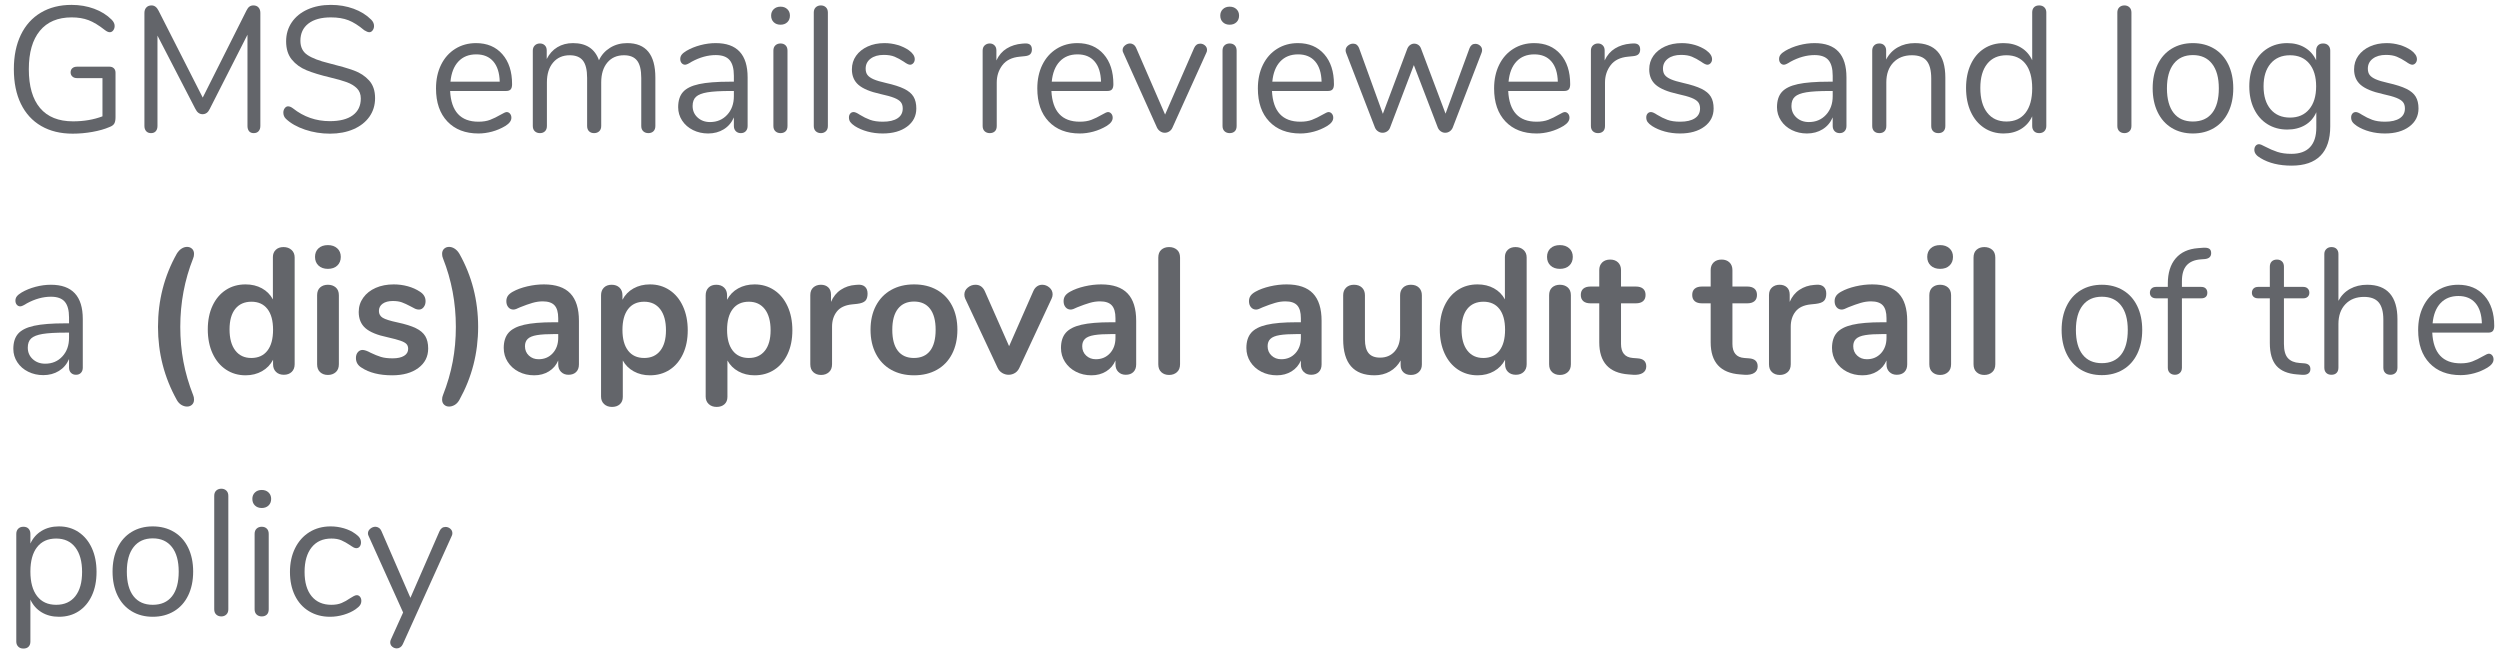 <?xml version="1.0" encoding="UTF-8" standalone="no"?>
<!DOCTYPE svg PUBLIC "-//W3C//DTD SVG 1.1//EN" "http://www.w3.org/Graphics/SVG/1.1/DTD/svg11.dtd">
<svg width="100%" height="100%" viewBox="0 0 211 55" version="1.1" xmlns="http://www.w3.org/2000/svg" xmlns:xlink="http://www.w3.org/1999/xlink" xml:space="preserve" xmlns:serif="http://www.serif.com/" style="fill-rule:evenodd;clip-rule:evenodd;stroke-linejoin:round;stroke-miterlimit:1.414;">
    <g transform="matrix(1,0,0,1,-597,-404)">
        <g transform="matrix(0.616,0,0,0.632,29.299,330.165)">
            <g transform="matrix(1.109,0,0,1.109,862.036,24.799)">
                <path d="M67.244,91.014C67.459,91.014 67.634,91.078 67.77,91.207C67.907,91.336 67.975,91.515 67.975,91.745L67.975,97.1C67.975,97.444 67.921,97.702 67.814,97.875C67.706,98.047 67.509,98.183 67.222,98.283C66.649,98.527 65.953,98.72 65.136,98.864C64.319,99.007 63.501,99.079 62.684,99.079C61.178,99.079 59.881,98.771 58.791,98.154C57.701,97.538 56.866,96.649 56.285,95.487C55.705,94.326 55.414,92.935 55.414,91.315C55.414,89.723 55.701,88.347 56.275,87.185C56.848,86.024 57.673,85.131 58.748,84.507C59.823,83.884 61.085,83.572 62.533,83.572C63.537,83.572 64.469,83.726 65.329,84.034C66.19,84.343 66.914,84.783 67.502,85.357C67.745,85.601 67.867,85.852 67.867,86.11C67.867,86.311 67.81,86.486 67.695,86.637C67.581,86.787 67.437,86.863 67.265,86.863C67.093,86.863 66.892,86.777 66.663,86.604C65.917,86.031 65.243,85.633 64.641,85.411C64.039,85.189 63.343,85.077 62.555,85.077C60.849,85.077 59.54,85.615 58.63,86.691C57.719,87.766 57.264,89.307 57.264,91.315C57.264,93.365 57.726,94.924 58.651,95.993C59.576,97.061 60.935,97.595 62.727,97.595C64.06,97.595 65.272,97.394 66.362,96.993L66.362,92.39L63.222,92.39C62.978,92.39 62.784,92.326 62.641,92.196C62.498,92.067 62.426,91.903 62.426,91.702C62.426,91.487 62.498,91.318 62.641,91.196C62.784,91.074 62.978,91.014 63.222,91.014L67.244,91.014Z" style="fill:rgb(99,101,106);fill-rule:nonzero;"/>
                <path d="M85.009,83.636C85.281,83.636 85.493,83.719 85.643,83.884C85.794,84.049 85.869,84.267 85.869,84.54L85.869,98.154C85.869,98.412 85.798,98.62 85.654,98.778C85.511,98.936 85.31,99.014 85.052,99.014C84.794,99.014 84.6,98.936 84.471,98.778C84.342,98.62 84.278,98.412 84.278,98.154L84.278,87.164L79.61,96.111C79.41,96.527 79.116,96.735 78.729,96.735C78.356,96.735 78.062,96.527 77.847,96.111L73.158,87.271L73.158,98.154C73.158,98.412 73.09,98.62 72.954,98.778C72.818,98.936 72.62,99.014 72.362,99.014C72.104,99.014 71.904,98.936 71.76,98.778C71.617,98.62 71.545,98.412 71.545,98.154L71.545,84.54C71.545,84.267 71.624,84.049 71.782,83.884C71.939,83.719 72.154,83.636 72.427,83.636C72.785,83.636 73.072,83.844 73.287,84.26L78.75,94.734L84.149,84.26C84.263,84.031 84.389,83.869 84.525,83.776C84.661,83.683 84.823,83.636 85.009,83.636Z" style="fill:rgb(99,101,106);fill-rule:nonzero;"/>
                <path d="M94.472,99.079C93.397,99.079 92.368,98.918 91.386,98.595C90.404,98.272 89.619,97.839 89.031,97.294C88.816,97.093 88.708,96.842 88.708,96.541C88.708,96.34 88.766,96.165 88.88,96.014C88.995,95.864 89.131,95.788 89.289,95.788C89.475,95.788 89.676,95.867 89.891,96.025C91.225,97.057 92.745,97.573 94.451,97.573C95.684,97.573 96.63,97.337 97.29,96.864C97.949,96.39 98.279,95.717 98.279,94.842C98.279,94.34 98.121,93.935 97.806,93.627C97.491,93.318 97.075,93.071 96.559,92.885C96.042,92.698 95.347,92.505 94.472,92.304C93.297,92.032 92.332,91.745 91.58,91.444C90.827,91.143 90.217,90.712 89.751,90.153C89.285,89.594 89.052,88.863 89.052,87.959C89.052,87.099 89.285,86.336 89.751,85.669C90.217,85.002 90.87,84.486 91.709,84.12C92.547,83.755 93.504,83.572 94.58,83.572C95.584,83.572 96.519,83.726 97.387,84.034C98.254,84.343 98.982,84.783 99.57,85.357C99.799,85.586 99.914,85.837 99.914,86.11C99.914,86.311 99.856,86.486 99.742,86.637C99.627,86.787 99.491,86.863 99.333,86.863C99.175,86.863 98.967,86.784 98.709,86.626C98.007,86.052 97.354,85.651 96.752,85.422C96.15,85.192 95.426,85.077 94.58,85.077C93.39,85.077 92.465,85.325 91.805,85.819C91.146,86.314 90.816,87.006 90.816,87.895C90.816,88.655 91.106,89.225 91.687,89.605C92.268,89.985 93.16,90.318 94.365,90.605C95.67,90.92 96.695,91.211 97.44,91.476C98.186,91.741 98.806,92.139 99.301,92.67C99.795,93.2 100.043,93.91 100.043,94.799C100.043,95.645 99.81,96.39 99.344,97.036C98.878,97.681 98.222,98.183 97.376,98.541C96.53,98.9 95.562,99.079 94.472,99.079Z" style="fill:rgb(99,101,106);fill-rule:nonzero;"/>
                <path d="M116.303,96.477C116.46,96.477 116.597,96.541 116.711,96.67C116.826,96.799 116.883,96.964 116.883,97.165C116.883,97.523 116.632,97.853 116.131,98.154C115.614,98.455 115.069,98.681 114.496,98.832C113.922,98.982 113.363,99.057 112.818,99.057C111.198,99.057 109.918,98.577 108.979,97.616C108.04,96.656 107.57,95.329 107.57,93.637C107.57,92.562 107.778,91.612 108.194,90.788C108.61,89.963 109.194,89.322 109.947,88.863C110.7,88.404 111.557,88.175 112.517,88.175C113.879,88.175 114.962,88.619 115.765,89.508C116.568,90.397 116.969,91.601 116.969,93.121C116.969,93.408 116.912,93.616 116.797,93.745C116.683,93.874 116.496,93.939 116.238,93.939L109.313,93.939C109.442,96.405 110.61,97.638 112.818,97.638C113.378,97.638 113.858,97.563 114.259,97.412C114.661,97.262 115.091,97.057 115.55,96.799C115.923,96.584 116.174,96.477 116.303,96.477ZM112.539,89.53C111.621,89.53 110.886,89.816 110.334,90.39C109.782,90.963 109.456,91.773 109.356,92.82L115.442,92.82C115.414,91.759 115.148,90.945 114.647,90.379C114.145,89.813 113.442,89.53 112.539,89.53Z" style="fill:rgb(99,101,106);fill-rule:nonzero;"/>
                <path d="M131.186,88.175C133.509,88.175 134.67,89.558 134.67,92.326L134.67,98.154C134.67,98.427 134.591,98.638 134.434,98.789C134.276,98.939 134.068,99.014 133.81,99.014C133.552,99.014 133.34,98.939 133.175,98.789C133.01,98.638 132.928,98.427 132.928,98.154L132.928,92.369C132.928,91.408 132.756,90.712 132.412,90.282C132.068,89.852 131.53,89.637 130.799,89.637C129.924,89.637 129.236,89.931 128.734,90.519C128.232,91.107 127.981,91.903 127.981,92.906L127.981,98.154C127.981,98.427 127.899,98.638 127.734,98.789C127.569,98.939 127.358,99.014 127.099,99.014C126.841,99.014 126.633,98.939 126.476,98.789C126.318,98.638 126.239,98.427 126.239,98.154L126.239,92.369C126.239,91.408 126.067,90.712 125.723,90.282C125.379,89.852 124.834,89.637 124.088,89.637C123.228,89.637 122.543,89.931 122.034,90.519C121.525,91.107 121.271,91.903 121.271,92.906L121.271,98.154C121.271,98.427 121.192,98.638 121.034,98.789C120.877,98.939 120.669,99.014 120.411,99.014C120.152,99.014 119.941,98.939 119.776,98.789C119.611,98.638 119.529,98.427 119.529,98.154L119.529,89.078C119.529,88.82 119.611,88.612 119.776,88.454C119.941,88.296 120.152,88.218 120.411,88.218C120.654,88.218 120.855,88.293 121.013,88.443C121.171,88.594 121.249,88.798 121.249,89.056L121.249,90.089C121.565,89.472 122.002,88.999 122.561,88.669C123.121,88.339 123.766,88.175 124.497,88.175C126.132,88.175 127.2,88.863 127.702,90.239C128.003,89.608 128.462,89.107 129.078,88.734C129.695,88.361 130.397,88.175 131.186,88.175Z" style="fill:rgb(99,101,106);fill-rule:nonzero;"/>
                <path d="M142.133,88.175C144.757,88.175 146.069,89.551 146.069,92.304L146.069,98.154C146.069,98.412 145.994,98.62 145.843,98.778C145.693,98.936 145.489,99.014 145.23,99.014C144.972,99.014 144.764,98.936 144.607,98.778C144.449,98.62 144.37,98.412 144.37,98.154L144.37,97.122C144.098,97.738 143.682,98.215 143.123,98.552C142.563,98.889 141.918,99.057 141.187,99.057C140.513,99.057 139.893,98.921 139.327,98.649C138.76,98.376 138.312,97.996 137.982,97.509C137.653,97.021 137.488,96.484 137.488,95.896C137.488,95.107 137.688,94.494 138.09,94.057C138.491,93.62 139.151,93.304 140.069,93.111C140.986,92.917 142.262,92.82 143.897,92.82L144.37,92.82L144.37,92.11C144.37,91.25 144.194,90.619 143.843,90.218C143.492,89.816 142.922,89.616 142.133,89.616C141.158,89.616 140.169,89.881 139.165,90.411C138.778,90.655 138.506,90.777 138.348,90.777C138.176,90.777 138.033,90.712 137.918,90.583C137.803,90.454 137.746,90.289 137.746,90.089C137.746,89.888 137.807,89.712 137.929,89.562C138.05,89.411 138.248,89.257 138.52,89.099C139.022,88.813 139.592,88.587 140.23,88.422C140.868,88.257 141.502,88.175 142.133,88.175ZM141.424,97.681C142.284,97.681 142.99,97.391 143.542,96.81C144.094,96.229 144.37,95.48 144.37,94.562L144.37,93.939L143.983,93.939C142.721,93.939 141.761,93.992 141.101,94.1C140.441,94.207 139.972,94.387 139.692,94.638C139.413,94.889 139.273,95.258 139.273,95.745C139.273,96.304 139.477,96.767 139.886,97.132C140.294,97.498 140.807,97.681 141.424,97.681Z" style="fill:rgb(99,101,106);fill-rule:nonzero;"/>
                <path d="M150.134,99.014C149.876,99.014 149.665,98.939 149.5,98.789C149.335,98.638 149.252,98.427 149.252,98.154L149.252,89.078C149.252,88.805 149.335,88.594 149.5,88.443C149.665,88.293 149.876,88.218 150.134,88.218C150.392,88.218 150.6,88.293 150.758,88.443C150.916,88.594 150.995,88.805 150.995,89.078L150.995,98.154C150.995,98.441 150.916,98.656 150.758,98.799C150.6,98.943 150.392,99.014 150.134,99.014ZM150.134,85.959C149.79,85.959 149.51,85.859 149.295,85.658C149.08,85.457 148.973,85.192 148.973,84.862C148.973,84.547 149.08,84.289 149.295,84.088C149.51,83.887 149.79,83.787 150.134,83.787C150.478,83.787 150.758,83.887 150.973,84.088C151.188,84.289 151.296,84.547 151.296,84.862C151.296,85.192 151.188,85.457 150.973,85.658C150.758,85.859 150.478,85.959 150.134,85.959Z" style="fill:rgb(99,101,106);fill-rule:nonzero;"/>
                <path d="M155.124,99.014C154.866,99.014 154.654,98.939 154.49,98.789C154.325,98.638 154.242,98.427 154.242,98.154L154.242,84.497C154.242,84.224 154.325,84.013 154.49,83.862C154.654,83.712 154.866,83.636 155.124,83.636C155.368,83.636 155.572,83.712 155.737,83.862C155.902,84.013 155.984,84.224 155.984,84.497L155.984,98.154C155.984,98.427 155.902,98.638 155.737,98.789C155.572,98.939 155.368,99.014 155.124,99.014Z" style="fill:rgb(99,101,106);fill-rule:nonzero;"/>
                <path d="M162.759,99.057C162.1,99.057 161.472,98.979 160.877,98.821C160.282,98.663 159.755,98.441 159.296,98.154C159.038,97.982 158.856,97.821 158.748,97.67C158.64,97.52 158.587,97.337 158.587,97.122C158.587,96.935 158.64,96.781 158.748,96.659C158.856,96.537 158.995,96.477 159.167,96.477C159.339,96.477 159.59,96.584 159.92,96.799C160.35,97.057 160.777,97.262 161.2,97.412C161.623,97.563 162.15,97.638 162.781,97.638C163.555,97.638 164.157,97.502 164.587,97.229C165.018,96.957 165.233,96.563 165.233,96.046C165.233,95.731 165.154,95.476 164.996,95.283C164.838,95.089 164.566,94.917 164.179,94.767C163.792,94.616 163.225,94.462 162.48,94.304C161.218,94.032 160.315,93.666 159.77,93.207C159.225,92.749 158.952,92.125 158.952,91.336C158.952,90.72 159.124,90.175 159.469,89.702C159.813,89.228 160.289,88.856 160.899,88.583C161.508,88.311 162.2,88.175 162.974,88.175C163.533,88.175 164.075,88.25 164.598,88.4C165.121,88.551 165.584,88.762 165.985,89.035C166.473,89.379 166.717,89.737 166.717,90.11C166.717,90.297 166.659,90.454 166.545,90.583C166.43,90.712 166.294,90.777 166.136,90.777C165.964,90.777 165.706,90.655 165.362,90.411C164.96,90.153 164.58,89.953 164.222,89.809C163.863,89.666 163.419,89.594 162.888,89.594C162.214,89.594 161.673,89.745 161.264,90.046C160.856,90.347 160.651,90.748 160.651,91.25C160.651,91.566 160.727,91.82 160.877,92.014C161.028,92.207 161.279,92.379 161.63,92.53C161.981,92.68 162.487,92.827 163.146,92.971C164.121,93.186 164.878,93.422 165.415,93.681C165.953,93.939 166.337,94.254 166.566,94.627C166.795,95 166.91,95.473 166.91,96.046C166.91,96.95 166.53,97.677 165.77,98.229C165.01,98.781 164.007,99.057 162.759,99.057Z" style="fill:rgb(99,101,106);fill-rule:nonzero;"/>
                <path d="M180.288,88.218C180.89,88.175 181.191,88.418 181.191,88.949C181.191,89.178 181.127,89.361 180.998,89.497C180.869,89.633 180.646,89.716 180.331,89.745L179.686,89.809C178.725,89.895 178.012,90.236 177.546,90.831C177.08,91.426 176.847,92.125 176.847,92.928L176.847,98.154C176.847,98.441 176.768,98.656 176.61,98.799C176.452,98.943 176.245,99.014 175.986,99.014C175.728,99.014 175.517,98.939 175.352,98.789C175.187,98.638 175.105,98.427 175.105,98.154L175.105,89.078C175.105,88.805 175.191,88.594 175.363,88.443C175.535,88.293 175.743,88.218 175.986,88.218C176.216,88.218 176.409,88.293 176.567,88.443C176.725,88.594 176.804,88.798 176.804,89.056L176.804,90.261C177.105,89.63 177.531,89.15 178.083,88.82C178.635,88.49 179.27,88.296 179.987,88.239L180.288,88.218Z" style="fill:rgb(99,101,106);fill-rule:nonzero;"/>
                <path d="M190.59,96.477C190.748,96.477 190.884,96.541 190.999,96.67C191.114,96.799 191.171,96.964 191.171,97.165C191.171,97.523 190.92,97.853 190.418,98.154C189.902,98.455 189.357,98.681 188.784,98.832C188.21,98.982 187.651,99.057 187.106,99.057C185.486,99.057 184.206,98.577 183.267,97.616C182.328,96.656 181.858,95.329 181.858,93.637C181.858,92.562 182.066,91.612 182.482,90.788C182.898,89.963 183.482,89.322 184.235,88.863C184.987,88.404 185.844,88.175 186.805,88.175C188.167,88.175 189.25,88.619 190.052,89.508C190.855,90.397 191.257,91.601 191.257,93.121C191.257,93.408 191.2,93.616 191.085,93.745C190.97,93.874 190.784,93.939 190.526,93.939L183.6,93.939C183.729,96.405 184.898,97.638 187.106,97.638C187.665,97.638 188.145,97.563 188.547,97.412C188.948,97.262 189.379,97.057 189.837,96.799C190.21,96.584 190.461,96.477 190.59,96.477ZM186.826,89.53C185.909,89.53 185.174,89.816 184.622,90.39C184.07,90.963 183.744,91.773 183.643,92.82L189.73,92.82C189.701,91.759 189.436,90.945 188.934,90.379C188.432,89.813 187.73,89.53 186.826,89.53Z" style="fill:rgb(99,101,106);fill-rule:nonzero;"/>
                <path d="M201.236,88.755C201.394,88.411 201.645,88.239 201.989,88.239C202.204,88.239 202.398,88.311 202.57,88.454C202.742,88.598 202.828,88.777 202.828,88.992C202.828,89.121 202.799,89.236 202.742,89.336L198.548,98.369C198.462,98.556 198.333,98.703 198.161,98.81C197.989,98.918 197.802,98.971 197.602,98.971C197.415,98.971 197.236,98.918 197.064,98.81C196.892,98.703 196.756,98.556 196.655,98.369L192.483,89.336C192.425,89.236 192.397,89.128 192.397,89.013C192.397,88.798 192.494,88.612 192.687,88.454C192.881,88.296 193.092,88.218 193.322,88.218C193.465,88.218 193.605,88.261 193.741,88.347C193.877,88.433 193.981,88.555 194.053,88.712L197.645,96.778L201.236,88.755Z" style="fill:rgb(99,101,106);fill-rule:nonzero;"/>
                <path d="M205.624,99.014C205.366,99.014 205.154,98.939 204.99,98.789C204.825,98.638 204.742,98.427 204.742,98.154L204.742,89.078C204.742,88.805 204.825,88.594 204.99,88.443C205.154,88.293 205.366,88.218 205.624,88.218C205.882,88.218 206.09,88.293 206.248,88.443C206.405,88.594 206.484,88.805 206.484,89.078L206.484,98.154C206.484,98.441 206.405,98.656 206.248,98.799C206.09,98.943 205.882,99.014 205.624,99.014ZM205.624,85.959C205.28,85.959 205,85.859 204.785,85.658C204.57,85.457 204.463,85.192 204.463,84.862C204.463,84.547 204.57,84.289 204.785,84.088C205,83.887 205.28,83.787 205.624,83.787C205.968,83.787 206.248,83.887 206.463,84.088C206.678,84.289 206.785,84.547 206.785,84.862C206.785,85.192 206.678,85.457 206.463,85.658C206.248,85.859 205.968,85.959 205.624,85.959Z" style="fill:rgb(99,101,106);fill-rule:nonzero;"/>
                <path d="M217.84,96.477C217.998,96.477 218.134,96.541 218.249,96.67C218.364,96.799 218.421,96.964 218.421,97.165C218.421,97.523 218.17,97.853 217.668,98.154C217.152,98.455 216.607,98.681 216.034,98.832C215.46,98.982 214.901,99.057 214.356,99.057C212.736,99.057 211.456,98.577 210.517,97.616C209.578,96.656 209.108,95.329 209.108,93.637C209.108,92.562 209.316,91.612 209.732,90.788C210.148,89.963 210.732,89.322 211.485,88.863C212.238,88.404 213.094,88.175 214.055,88.175C215.417,88.175 216.5,88.619 217.303,89.508C218.106,90.397 218.507,91.601 218.507,93.121C218.507,93.408 218.45,93.616 218.335,93.745C218.22,93.874 218.034,93.939 217.776,93.939L210.85,93.939C210.979,96.405 212.148,97.638 214.356,97.638C214.915,97.638 215.396,97.563 215.797,97.412C216.199,97.262 216.629,97.057 217.088,96.799C217.46,96.584 217.711,96.477 217.84,96.477ZM214.077,89.53C213.159,89.53 212.424,89.816 211.872,90.39C211.32,90.963 210.994,91.773 210.893,92.82L216.98,92.82C216.951,91.759 216.686,90.945 216.184,90.379C215.682,89.813 214.98,89.53 214.077,89.53Z" style="fill:rgb(99,101,106);fill-rule:nonzero;"/>
                <path d="M235.262,88.777C235.405,88.433 235.642,88.261 235.971,88.261C236.186,88.261 236.38,88.332 236.552,88.476C236.724,88.619 236.81,88.798 236.81,89.013C236.81,89.114 236.789,89.221 236.746,89.336L233.175,98.369C233.089,98.556 232.964,98.703 232.799,98.81C232.634,98.918 232.451,98.971 232.251,98.971C232.064,98.971 231.889,98.918 231.724,98.81C231.559,98.703 231.433,98.556 231.347,98.369L228.379,90.82L225.433,98.369C225.361,98.556 225.239,98.703 225.067,98.81C224.895,98.918 224.709,98.971 224.508,98.971C224.321,98.971 224.142,98.918 223.97,98.81C223.798,98.703 223.669,98.556 223.583,98.369L220.013,89.357C219.97,89.243 219.948,89.142 219.948,89.056C219.948,88.827 220.045,88.633 220.239,88.476C220.432,88.318 220.644,88.239 220.873,88.239C221.217,88.239 221.461,88.411 221.604,88.755L224.551,96.692L227.583,88.82C227.669,88.633 227.788,88.49 227.938,88.39C228.089,88.289 228.25,88.239 228.422,88.239C228.609,88.239 228.777,88.289 228.928,88.39C229.078,88.49 229.189,88.633 229.261,88.82L232.294,96.67L235.262,88.777Z" style="fill:rgb(99,101,106);fill-rule:nonzero;"/>
                <path d="M247.026,96.477C247.184,96.477 247.32,96.541 247.435,96.67C247.55,96.799 247.607,96.964 247.607,97.165C247.607,97.523 247.356,97.853 246.854,98.154C246.338,98.455 245.793,98.681 245.22,98.832C244.646,98.982 244.087,99.057 243.542,99.057C241.922,99.057 240.642,98.577 239.703,97.616C238.764,96.656 238.294,95.329 238.294,93.637C238.294,92.562 238.502,91.612 238.918,90.788C239.334,89.963 239.918,89.322 240.671,88.863C241.424,88.404 242.28,88.175 243.241,88.175C244.603,88.175 245.686,88.619 246.489,89.508C247.292,90.397 247.693,91.601 247.693,93.121C247.693,93.408 247.636,93.616 247.521,93.745C247.406,93.874 247.22,93.939 246.962,93.939L240.036,93.939C240.165,96.405 241.334,97.638 243.542,97.638C244.101,97.638 244.582,97.563 244.983,97.412C245.385,97.262 245.815,97.057 246.274,96.799C246.646,96.584 246.897,96.477 247.026,96.477ZM243.263,89.53C242.345,89.53 241.61,89.816 241.058,90.39C240.506,90.963 240.18,91.773 240.079,92.82L246.166,92.82C246.137,91.759 245.872,90.945 245.37,90.379C244.868,89.813 244.166,89.53 243.263,89.53Z" style="fill:rgb(99,101,106);fill-rule:nonzero;"/>
                <path d="M255.436,88.218C256.038,88.175 256.339,88.418 256.339,88.949C256.339,89.178 256.275,89.361 256.146,89.497C256.017,89.633 255.794,89.716 255.479,89.745L254.834,89.809C253.873,89.895 253.16,90.236 252.694,90.831C252.228,91.426 251.995,92.125 251.995,92.928L251.995,98.154C251.995,98.441 251.916,98.656 251.758,98.799C251.6,98.943 251.392,99.014 251.134,99.014C250.876,99.014 250.665,98.939 250.5,98.789C250.335,98.638 250.253,98.427 250.253,98.154L250.253,89.078C250.253,88.805 250.339,88.594 250.511,88.443C250.683,88.293 250.891,88.218 251.134,88.218C251.364,88.218 251.557,88.293 251.715,88.443C251.873,88.594 251.952,88.798 251.952,89.056L251.952,90.261C252.253,89.63 252.679,89.15 253.231,88.82C253.783,88.49 254.418,88.296 255.135,88.239L255.436,88.218Z" style="fill:rgb(99,101,106);fill-rule:nonzero;"/>
                <path d="M261.264,99.057C260.605,99.057 259.978,98.979 259.383,98.821C258.787,98.663 258.261,98.441 257.802,98.154C257.544,97.982 257.361,97.821 257.253,97.67C257.146,97.52 257.092,97.337 257.092,97.122C257.092,96.935 257.146,96.781 257.253,96.659C257.361,96.537 257.501,96.477 257.673,96.477C257.845,96.477 258.096,96.584 258.425,96.799C258.856,97.057 259.282,97.262 259.705,97.412C260.128,97.563 260.655,97.638 261.286,97.638C262.06,97.638 262.662,97.502 263.093,97.229C263.523,96.957 263.738,96.563 263.738,96.046C263.738,95.731 263.659,95.476 263.501,95.283C263.344,95.089 263.071,94.917 262.684,94.767C262.297,94.616 261.73,94.462 260.985,94.304C259.723,94.032 258.82,93.666 258.275,93.207C257.73,92.749 257.458,92.125 257.458,91.336C257.458,90.72 257.63,90.175 257.974,89.702C258.318,89.228 258.795,88.856 259.404,88.583C260.013,88.311 260.705,88.175 261.48,88.175C262.039,88.175 262.58,88.25 263.103,88.4C263.627,88.551 264.089,88.762 264.491,89.035C264.978,89.379 265.222,89.737 265.222,90.11C265.222,90.297 265.164,90.454 265.05,90.583C264.935,90.712 264.799,90.777 264.641,90.777C264.469,90.777 264.211,90.655 263.867,90.411C263.465,90.153 263.085,89.953 262.727,89.809C262.369,89.666 261.924,89.594 261.393,89.594C260.72,89.594 260.178,89.745 259.77,90.046C259.361,90.347 259.157,90.748 259.157,91.25C259.157,91.566 259.232,91.82 259.383,92.014C259.533,92.207 259.784,92.379 260.135,92.53C260.487,92.68 260.992,92.827 261.652,92.971C262.627,93.186 263.383,93.422 263.921,93.681C264.458,93.939 264.842,94.254 265.071,94.627C265.301,95 265.415,95.473 265.415,96.046C265.415,96.95 265.035,97.677 264.276,98.229C263.516,98.781 262.512,99.057 261.264,99.057Z" style="fill:rgb(99,101,106);fill-rule:nonzero;"/>
                <path d="M277.89,88.175C280.514,88.175 281.826,89.551 281.826,92.304L281.826,98.154C281.826,98.412 281.751,98.62 281.6,98.778C281.449,98.936 281.245,99.014 280.987,99.014C280.729,99.014 280.521,98.936 280.363,98.778C280.206,98.62 280.127,98.412 280.127,98.154L280.127,97.122C279.854,97.738 279.438,98.215 278.879,98.552C278.32,98.889 277.675,99.057 276.944,99.057C276.27,99.057 275.649,98.921 275.083,98.649C274.517,98.376 274.069,97.996 273.739,97.509C273.409,97.021 273.244,96.484 273.244,95.896C273.244,95.107 273.445,94.494 273.846,94.057C274.248,93.62 274.907,93.304 275.825,93.111C276.743,92.917 278.019,92.82 279.654,92.82L280.127,92.82L280.127,92.11C280.127,91.25 279.951,90.619 279.6,90.218C279.248,89.816 278.678,89.616 277.89,89.616C276.915,89.616 275.926,89.881 274.922,90.411C274.535,90.655 274.262,90.777 274.105,90.777C273.932,90.777 273.789,90.712 273.674,90.583C273.56,90.454 273.502,90.289 273.502,90.089C273.502,89.888 273.563,89.712 273.685,89.562C273.807,89.411 274.004,89.257 274.277,89.099C274.778,88.813 275.348,88.587 275.986,88.422C276.625,88.257 277.259,88.175 277.89,88.175ZM277.18,97.681C278.04,97.681 278.747,97.391 279.299,96.81C279.851,96.229 280.127,95.48 280.127,94.562L280.127,93.939L279.74,93.939C278.478,93.939 277.517,93.992 276.858,94.1C276.198,94.207 275.728,94.387 275.449,94.638C275.169,94.889 275.029,95.258 275.029,95.745C275.029,96.304 275.234,96.767 275.642,97.132C276.051,97.498 276.564,97.681 277.18,97.681Z" style="fill:rgb(99,101,106);fill-rule:nonzero;"/>
                <path d="M290.278,88.175C292.788,88.175 294.042,89.558 294.042,92.326L294.042,98.154C294.042,98.427 293.967,98.638 293.816,98.789C293.666,98.939 293.454,99.014 293.182,99.014C292.909,99.014 292.694,98.939 292.537,98.789C292.379,98.638 292.3,98.427 292.3,98.154L292.3,92.433C292.3,91.458 292.11,90.748 291.73,90.304C291.35,89.859 290.744,89.637 289.913,89.637C288.952,89.637 288.185,89.931 287.611,90.519C287.038,91.107 286.751,91.903 286.751,92.906L286.751,98.154C286.751,98.427 286.676,98.638 286.525,98.789C286.375,98.939 286.163,99.014 285.891,99.014C285.618,99.014 285.403,98.939 285.246,98.789C285.088,98.638 285.009,98.427 285.009,98.154L285.009,89.078C285.009,88.82 285.088,88.612 285.246,88.454C285.403,88.296 285.618,88.218 285.891,88.218C286.149,88.218 286.353,88.296 286.504,88.454C286.654,88.612 286.73,88.813 286.73,89.056L286.73,90.153C287.074,89.508 287.554,89.017 288.171,88.68C288.787,88.343 289.49,88.175 290.278,88.175Z" style="fill:rgb(99,101,106);fill-rule:nonzero;"/>
                <path d="M305.635,83.636C305.907,83.636 306.122,83.715 306.28,83.873C306.438,84.031 306.517,84.231 306.517,84.475L306.517,98.154C306.517,98.412 306.438,98.62 306.28,98.778C306.122,98.936 305.907,99.014 305.635,99.014C305.362,99.014 305.151,98.936 305,98.778C304.85,98.62 304.774,98.412 304.774,98.154L304.774,96.993C304.459,97.652 303.997,98.161 303.387,98.52C302.778,98.878 302.065,99.057 301.247,99.057C300.33,99.057 299.519,98.828 298.817,98.369C298.114,97.91 297.569,97.269 297.182,96.444C296.795,95.62 296.602,94.663 296.602,93.573C296.602,92.498 296.795,91.551 297.182,90.734C297.569,89.917 298.114,89.286 298.817,88.841C299.519,88.397 300.33,88.175 301.247,88.175C302.065,88.175 302.778,88.354 303.387,88.712C303.997,89.071 304.459,89.58 304.774,90.239L304.774,84.475C304.774,84.217 304.85,84.013 305,83.862C305.151,83.712 305.362,83.636 305.635,83.636ZM301.591,97.616C302.609,97.616 303.394,97.269 303.946,96.573C304.498,95.878 304.774,94.892 304.774,93.616C304.774,92.34 304.498,91.358 303.946,90.669C303.394,89.981 302.609,89.637 301.591,89.637C300.573,89.637 299.781,89.981 299.215,90.669C298.648,91.358 298.365,92.326 298.365,93.573C298.365,94.849 298.648,95.842 299.215,96.552C299.781,97.262 300.573,97.616 301.591,97.616Z" style="fill:rgb(99,101,106);fill-rule:nonzero;"/>
                <path d="M316.174,99.014C315.915,99.014 315.704,98.939 315.539,98.789C315.374,98.638 315.292,98.427 315.292,98.154L315.292,84.497C315.292,84.224 315.374,84.013 315.539,83.862C315.704,83.712 315.915,83.636 316.174,83.636C316.417,83.636 316.622,83.712 316.787,83.862C316.951,84.013 317.034,84.224 317.034,84.497L317.034,98.154C317.034,98.427 316.951,98.638 316.787,98.789C316.622,98.939 316.417,99.014 316.174,99.014Z" style="fill:rgb(99,101,106);fill-rule:nonzero;"/>
                <path d="M324.626,99.057C323.637,99.057 322.766,98.835 322.013,98.391C321.26,97.946 320.679,97.312 320.271,96.487C319.862,95.663 319.658,94.706 319.658,93.616C319.658,92.526 319.862,91.569 320.271,90.745C320.679,89.92 321.26,89.286 322.013,88.841C322.766,88.397 323.637,88.175 324.626,88.175C325.615,88.175 326.49,88.397 327.25,88.841C328.01,89.286 328.594,89.92 329.003,90.745C329.412,91.569 329.616,92.526 329.616,93.616C329.616,94.706 329.412,95.663 329.003,96.487C328.594,97.312 328.01,97.946 327.25,98.391C326.49,98.835 325.615,99.057 324.626,99.057ZM324.626,97.616C325.658,97.616 326.451,97.276 327.003,96.595C327.555,95.914 327.831,94.921 327.831,93.616C327.831,92.34 327.551,91.354 326.992,90.659C326.433,89.963 325.644,89.616 324.626,89.616C323.608,89.616 322.819,89.963 322.26,90.659C321.701,91.354 321.421,92.34 321.421,93.616C321.421,94.906 321.697,95.896 322.249,96.584C322.802,97.272 323.594,97.616 324.626,97.616Z" style="fill:rgb(99,101,106);fill-rule:nonzero;"/>
                <path d="M340.714,88.218C340.986,88.218 341.201,88.296 341.359,88.454C341.517,88.612 341.596,88.82 341.596,89.078L341.596,98.197C341.596,99.76 341.194,100.939 340.391,101.735C339.588,102.531 338.398,102.929 336.821,102.929C335.287,102.929 334.011,102.628 332.993,102.025C332.476,101.739 332.218,101.409 332.218,101.036C332.218,100.835 332.272,100.671 332.38,100.541C332.487,100.412 332.627,100.348 332.799,100.348C332.942,100.348 333.2,100.448 333.573,100.649C334.075,100.907 334.57,101.115 335.057,101.273C335.545,101.43 336.126,101.509 336.799,101.509C337.817,101.509 338.585,101.24 339.101,100.703C339.617,100.165 339.875,99.38 339.875,98.348L339.875,96.498C339.574,97.172 339.112,97.688 338.488,98.047C337.864,98.405 337.129,98.584 336.283,98.584C335.366,98.584 334.552,98.369 333.842,97.939C333.132,97.509 332.58,96.899 332.186,96.111C331.792,95.322 331.595,94.412 331.595,93.379C331.595,92.347 331.792,91.437 332.186,90.648C332.58,89.859 333.132,89.25 333.842,88.82C334.552,88.39 335.366,88.175 336.283,88.175C337.115,88.175 337.839,88.354 338.456,88.712C339.072,89.071 339.538,89.58 339.854,90.239L339.854,89.078C339.854,88.82 339.929,88.612 340.079,88.454C340.23,88.296 340.441,88.218 340.714,88.218ZM336.627,97.143C337.631,97.143 338.42,96.81 338.993,96.143C339.567,95.476 339.854,94.555 339.854,93.379C339.854,92.218 339.57,91.304 339.004,90.637C338.438,89.97 337.645,89.637 336.627,89.637C335.609,89.637 334.81,89.97 334.229,90.637C333.649,91.304 333.358,92.218 333.358,93.379C333.358,94.555 333.649,95.476 334.229,96.143C334.81,96.81 335.609,97.143 336.627,97.143Z" style="fill:rgb(99,101,106);fill-rule:nonzero;"/>
                <path d="M348.349,99.057C347.69,99.057 347.062,98.979 346.467,98.821C345.872,98.663 345.345,98.441 344.886,98.154C344.628,97.982 344.445,97.821 344.338,97.67C344.23,97.52 344.177,97.337 344.177,97.122C344.177,96.935 344.23,96.781 344.338,96.659C344.445,96.537 344.585,96.477 344.757,96.477C344.929,96.477 345.18,96.584 345.51,96.799C345.94,97.057 346.367,97.262 346.79,97.412C347.213,97.563 347.74,97.638 348.371,97.638C349.145,97.638 349.747,97.502 350.177,97.229C350.607,96.957 350.822,96.563 350.822,96.046C350.822,95.731 350.744,95.476 350.586,95.283C350.428,95.089 350.156,94.917 349.769,94.767C349.381,94.616 348.815,94.462 348.069,94.304C346.808,94.032 345.904,93.666 345.36,93.207C344.815,92.749 344.542,92.125 344.542,91.336C344.542,90.72 344.714,90.175 345.058,89.702C345.403,89.228 345.879,88.856 346.489,88.583C347.098,88.311 347.79,88.175 348.564,88.175C349.123,88.175 349.665,88.25 350.188,88.4C350.711,88.551 351.174,88.762 351.575,89.035C352.063,89.379 352.306,89.737 352.306,90.11C352.306,90.297 352.249,90.454 352.134,90.583C352.02,90.712 351.884,90.777 351.726,90.777C351.554,90.777 351.296,90.655 350.952,90.411C350.55,90.153 350.17,89.953 349.812,89.809C349.453,89.666 349.009,89.594 348.478,89.594C347.804,89.594 347.263,89.745 346.854,90.046C346.446,90.347 346.241,90.748 346.241,91.25C346.241,91.566 346.317,91.82 346.467,92.014C346.618,92.207 346.869,92.379 347.22,92.53C347.571,92.68 348.077,92.827 348.736,92.971C349.711,93.186 350.468,93.422 351.005,93.681C351.543,93.939 351.927,94.254 352.156,94.627C352.385,95 352.5,95.473 352.5,96.046C352.5,96.95 352.12,97.677 351.36,98.229C350.6,98.781 349.597,99.057 348.349,99.057Z" style="fill:rgb(99,101,106);fill-rule:nonzero;"/>
                <path d="M59.995,117.273C62.619,117.273 63.931,118.649 63.931,121.402L63.931,127.252C63.931,127.511 63.856,127.718 63.706,127.876C63.555,128.034 63.351,128.113 63.093,128.113C62.834,128.113 62.627,128.034 62.469,127.876C62.311,127.718 62.232,127.511 62.232,127.252L62.232,126.22C61.96,126.837 61.544,127.313 60.985,127.65C60.426,127.987 59.78,128.156 59.049,128.156C58.375,128.156 57.755,128.02 57.189,127.747C56.622,127.475 56.174,127.095 55.844,126.607C55.515,126.12 55.35,125.582 55.35,124.994C55.35,124.206 55.551,123.593 55.952,123.155C56.353,122.718 57.013,122.402 57.931,122.209C58.848,122.015 60.125,121.919 61.759,121.919L62.232,121.919L62.232,121.209C62.232,120.348 62.057,119.718 61.705,119.316C61.354,118.915 60.784,118.714 59.995,118.714C59.02,118.714 58.031,118.979 57.027,119.51C56.64,119.753 56.368,119.875 56.21,119.875C56.038,119.875 55.895,119.811 55.78,119.682C55.665,119.553 55.608,119.388 55.608,119.187C55.608,118.986 55.669,118.811 55.791,118.66C55.913,118.51 56.11,118.355 56.382,118.198C56.884,117.911 57.454,117.685 58.092,117.52C58.73,117.355 59.365,117.273 59.995,117.273ZM59.286,126.779C60.146,126.779 60.852,126.489 61.404,125.908C61.956,125.328 62.232,124.578 62.232,123.661L62.232,123.037L61.845,123.037C60.583,123.037 59.623,123.091 58.963,123.198C58.304,123.306 57.834,123.485 57.554,123.736C57.275,123.987 57.135,124.356 57.135,124.844C57.135,125.403 57.339,125.865 57.748,126.231C58.157,126.596 58.669,126.779 59.286,126.779Z" style="fill:rgb(99,101,106);fill-rule:nonzero;"/>
                <path d="M75.546,131.145C73.997,128.435 73.223,125.503 73.223,122.349C73.223,119.151 73.997,116.212 75.546,113.531C75.718,113.258 75.915,113.054 76.137,112.918C76.359,112.781 76.585,112.713 76.814,112.713C77.058,112.713 77.263,112.789 77.427,112.939C77.592,113.09 77.675,113.294 77.675,113.552C77.675,113.753 77.639,113.932 77.567,114.09C76.506,116.699 75.976,119.452 75.976,122.349C75.976,123.797 76.105,125.191 76.363,126.532C76.621,127.873 77.022,129.217 77.567,130.565C77.639,130.722 77.675,130.902 77.675,131.102C77.675,131.36 77.592,131.565 77.427,131.715C77.263,131.866 77.058,131.941 76.814,131.941C76.585,131.941 76.356,131.877 76.126,131.748C75.897,131.619 75.703,131.418 75.546,131.145Z" style="fill:rgb(99,101,106);fill-rule:nonzero;"/>
                <path d="M88.73,112.735C89.131,112.735 89.461,112.849 89.719,113.079C89.977,113.308 90.106,113.609 90.106,113.982L90.106,126.844C90.106,127.231 89.984,127.539 89.741,127.769C89.497,127.998 89.174,128.113 88.773,128.113C88.371,128.113 88.049,127.998 87.805,127.769C87.561,127.539 87.439,127.231 87.439,126.844L87.439,126.306C87.124,126.894 86.669,127.353 86.074,127.683C85.478,128.012 84.801,128.177 84.041,128.177C83.138,128.177 82.331,127.948 81.621,127.489C80.912,127.03 80.36,126.381 79.965,125.543C79.571,124.704 79.374,123.74 79.374,122.65C79.374,121.56 79.571,120.607 79.965,119.789C80.36,118.972 80.908,118.341 81.611,117.897C82.313,117.452 83.123,117.23 84.041,117.23C84.801,117.23 85.475,117.388 86.063,117.703C86.651,118.018 87.102,118.463 87.418,119.037L87.418,113.939C87.418,113.581 87.536,113.29 87.773,113.068C88.009,112.846 88.328,112.735 88.73,112.735ZM84.751,126.091C85.611,126.091 86.274,125.797 86.74,125.209C87.206,124.621 87.439,123.783 87.439,122.693C87.439,121.603 87.206,120.768 86.74,120.187C86.274,119.606 85.618,119.316 84.772,119.316C83.912,119.316 83.245,119.603 82.772,120.176C82.299,120.75 82.062,121.574 82.062,122.65C82.062,123.74 82.299,124.585 82.772,125.188C83.245,125.79 83.905,126.091 84.751,126.091Z" style="fill:rgb(99,101,106);fill-rule:nonzero;"/>
                <path d="M94.214,128.134C93.827,128.134 93.508,128.023 93.257,127.801C93.006,127.579 92.881,127.26 92.881,126.844L92.881,118.542C92.881,118.126 93.006,117.811 93.257,117.595C93.508,117.38 93.827,117.273 94.214,117.273C94.601,117.273 94.924,117.38 95.182,117.595C95.44,117.811 95.569,118.126 95.569,118.542L95.569,126.844C95.569,127.26 95.44,127.579 95.182,127.801C94.924,128.023 94.601,128.134 94.214,128.134ZM94.214,115.359C93.727,115.359 93.34,115.226 93.053,114.961C92.766,114.696 92.623,114.348 92.623,113.918C92.623,113.488 92.766,113.143 93.053,112.885C93.34,112.627 93.727,112.498 94.214,112.498C94.687,112.498 95.071,112.627 95.365,112.885C95.659,113.143 95.806,113.488 95.806,113.918C95.806,114.348 95.662,114.696 95.376,114.961C95.089,115.226 94.702,115.359 94.214,115.359Z" style="fill:rgb(99,101,106);fill-rule:nonzero;"/>
                <path d="M102.151,128.177C100.588,128.177 99.326,127.869 98.365,127.252C97.906,126.98 97.677,126.593 97.677,126.091C97.677,125.804 97.756,125.571 97.914,125.392C98.071,125.213 98.265,125.123 98.494,125.123C98.738,125.123 99.075,125.238 99.505,125.467C99.964,125.682 100.383,125.847 100.763,125.962C101.143,126.077 101.627,126.134 102.215,126.134C102.817,126.134 103.287,126.034 103.624,125.833C103.961,125.632 104.129,125.353 104.129,124.994C104.129,124.75 104.061,124.557 103.925,124.413C103.789,124.27 103.545,124.137 103.194,124.016C102.842,123.894 102.308,123.754 101.591,123.596C100.315,123.338 99.401,122.972 98.849,122.499C98.297,122.026 98.021,121.374 98.021,120.542C98.021,119.911 98.207,119.341 98.58,118.832C98.953,118.323 99.466,117.929 100.118,117.649C100.77,117.37 101.512,117.23 102.344,117.23C102.946,117.23 103.527,117.305 104.086,117.456C104.645,117.606 105.147,117.825 105.592,118.112C106.051,118.398 106.28,118.778 106.28,119.252C106.28,119.538 106.201,119.779 106.043,119.972C105.886,120.166 105.692,120.262 105.463,120.262C105.305,120.262 105.151,120.23 105,120.166C104.85,120.101 104.66,120.004 104.43,119.875C104.015,119.66 103.656,119.499 103.355,119.391C103.054,119.284 102.681,119.23 102.237,119.23C101.706,119.23 101.287,119.338 100.978,119.553C100.67,119.768 100.516,120.062 100.516,120.435C100.516,120.793 100.674,121.065 100.989,121.252C101.305,121.438 101.914,121.625 102.817,121.811C103.778,122.012 104.531,122.241 105.076,122.499C105.62,122.757 106.011,123.08 106.248,123.467C106.484,123.854 106.603,124.349 106.603,124.951C106.603,125.926 106.198,126.708 105.387,127.295C104.577,127.883 103.498,128.177 102.151,128.177Z" style="fill:rgb(99,101,106);fill-rule:nonzero;"/>
                <path d="M110.453,131.145C110.295,131.418 110.101,131.619 109.872,131.748C109.642,131.877 109.413,131.941 109.184,131.941C108.94,131.941 108.735,131.866 108.571,131.715C108.406,131.565 108.323,131.36 108.323,131.102C108.323,130.902 108.359,130.722 108.431,130.565C108.976,129.217 109.377,127.873 109.635,126.532C109.893,125.191 110.022,123.797 110.022,122.349C110.022,119.452 109.492,116.699 108.431,114.09C108.359,113.932 108.323,113.753 108.323,113.552C108.323,113.294 108.406,113.09 108.571,112.939C108.735,112.789 108.94,112.713 109.184,112.713C109.413,112.713 109.639,112.781 109.861,112.918C110.083,113.054 110.28,113.258 110.453,113.531C112.001,116.212 112.775,119.151 112.775,122.349C112.775,125.503 112.001,128.435 110.453,131.145Z" style="fill:rgb(99,101,106);fill-rule:nonzero;"/>
                <path d="M120.905,117.23C122.368,117.23 123.454,117.592 124.164,118.316C124.873,119.04 125.228,120.141 125.228,121.617L125.228,126.865C125.228,127.252 125.114,127.557 124.884,127.779C124.655,128.002 124.339,128.113 123.938,128.113C123.565,128.113 123.26,127.998 123.024,127.769C122.787,127.539 122.669,127.238 122.669,126.865L122.669,126.392C122.425,126.951 122.042,127.389 121.518,127.704C120.995,128.02 120.389,128.177 119.701,128.177C118.998,128.177 118.36,128.034 117.787,127.747C117.213,127.46 116.761,127.066 116.432,126.564C116.102,126.062 115.937,125.503 115.937,124.887C115.937,124.112 116.134,123.503 116.528,123.058C116.923,122.614 117.564,122.291 118.453,122.091C119.342,121.89 120.568,121.789 122.131,121.789L122.669,121.789L122.669,121.295C122.669,120.592 122.518,120.08 122.217,119.757C121.916,119.434 121.429,119.273 120.755,119.273C120.339,119.273 119.916,119.334 119.486,119.456C119.056,119.578 118.547,119.753 117.959,119.983C117.586,120.169 117.313,120.262 117.141,120.262C116.883,120.262 116.672,120.169 116.507,119.983C116.342,119.796 116.26,119.553 116.26,119.252C116.26,119.008 116.321,118.796 116.442,118.617C116.564,118.438 116.769,118.269 117.055,118.112C117.557,117.839 118.156,117.624 118.851,117.466C119.547,117.309 120.231,117.23 120.905,117.23ZM120.239,126.242C120.955,126.242 121.54,126.001 121.991,125.521C122.443,125.041 122.669,124.421 122.669,123.661L122.669,123.209L122.282,123.209C121.321,123.209 120.575,123.252 120.045,123.338C119.514,123.424 119.134,123.575 118.905,123.79C118.676,124.005 118.561,124.299 118.561,124.672C118.561,125.13 118.722,125.507 119.045,125.801C119.367,126.095 119.765,126.242 120.239,126.242Z" style="fill:rgb(99,101,106);fill-rule:nonzero;"/>
                <path d="M134.003,117.23C134.907,117.23 135.713,117.459 136.423,117.918C137.133,118.377 137.685,119.026 138.079,119.865C138.473,120.703 138.671,121.668 138.671,122.757C138.671,123.847 138.473,124.801 138.079,125.618C137.685,126.435 137.136,127.066 136.434,127.511C135.731,127.955 134.921,128.177 134.003,128.177C133.258,128.177 132.591,128.02 132.003,127.704C131.415,127.389 130.964,126.951 130.648,126.392L130.648,130.78C130.648,131.153 130.526,131.446 130.283,131.662C130.039,131.877 129.716,131.984 129.315,131.984C128.913,131.984 128.587,131.869 128.336,131.64C128.085,131.411 127.96,131.109 127.96,130.737L127.96,118.542C127.96,118.155 128.078,117.846 128.315,117.617C128.551,117.388 128.87,117.273 129.272,117.273C129.673,117.273 129.996,117.388 130.24,117.617C130.483,117.846 130.605,118.155 130.605,118.542L130.605,119.08C130.921,118.492 131.376,118.036 131.971,117.714C132.566,117.391 133.243,117.23 134.003,117.23ZM133.294,126.091C134.14,126.091 134.799,125.801 135.272,125.22C135.746,124.639 135.982,123.818 135.982,122.757C135.982,121.668 135.746,120.822 135.272,120.219C134.799,119.617 134.14,119.316 133.294,119.316C132.433,119.316 131.77,119.61 131.304,120.198C130.838,120.786 130.605,121.625 130.605,122.714C130.605,123.79 130.838,124.621 131.304,125.209C131.77,125.797 132.433,126.091 133.294,126.091Z" style="fill:rgb(99,101,106);fill-rule:nonzero;"/>
                <path d="M146.93,117.23C147.833,117.23 148.639,117.459 149.349,117.918C150.059,118.377 150.611,119.026 151.005,119.865C151.4,120.703 151.597,121.668 151.597,122.757C151.597,123.847 151.4,124.801 151.005,125.618C150.611,126.435 150.063,127.066 149.36,127.511C148.657,127.955 147.847,128.177 146.93,128.177C146.184,128.177 145.517,128.02 144.929,127.704C144.341,127.389 143.89,126.951 143.574,126.392L143.574,130.78C143.574,131.153 143.452,131.446 143.209,131.662C142.965,131.877 142.642,131.984 142.241,131.984C141.839,131.984 141.513,131.869 141.262,131.64C141.011,131.411 140.886,131.109 140.886,130.737L140.886,118.542C140.886,118.155 141.004,117.846 141.241,117.617C141.477,117.388 141.796,117.273 142.198,117.273C142.599,117.273 142.922,117.388 143.166,117.617C143.409,117.846 143.531,118.155 143.531,118.542L143.531,119.08C143.847,118.492 144.302,118.036 144.897,117.714C145.492,117.391 146.17,117.23 146.93,117.23ZM146.22,126.091C147.066,126.091 147.725,125.801 148.199,125.22C148.672,124.639 148.908,123.818 148.908,122.757C148.908,121.668 148.672,120.822 148.199,120.219C147.725,119.617 147.066,119.316 146.22,119.316C145.359,119.316 144.696,119.61 144.23,120.198C143.764,120.786 143.531,121.625 143.531,122.714C143.531,123.79 143.764,124.621 144.23,125.209C144.696,125.797 145.359,126.091 146.22,126.091Z" style="fill:rgb(99,101,106);fill-rule:nonzero;"/>
                <path d="M159.684,117.273C160.056,117.244 160.35,117.323 160.565,117.509C160.781,117.696 160.888,117.975 160.888,118.348C160.888,118.735 160.795,119.022 160.608,119.209C160.422,119.395 160.085,119.517 159.598,119.574L158.952,119.639C158.106,119.725 157.486,120.012 157.092,120.499C156.698,120.987 156.5,121.596 156.5,122.327L156.5,126.844C156.5,127.26 156.371,127.579 156.113,127.801C155.855,128.023 155.533,128.134 155.145,128.134C154.758,128.134 154.439,128.023 154.188,127.801C153.937,127.579 153.812,127.26 153.812,126.844L153.812,118.52C153.812,118.119 153.937,117.811 154.188,117.595C154.439,117.38 154.751,117.273 155.124,117.273C155.497,117.273 155.798,117.377 156.027,117.585C156.257,117.793 156.371,118.09 156.371,118.477L156.371,119.338C156.644,118.707 157.049,118.219 157.587,117.875C158.124,117.531 158.723,117.337 159.383,117.294L159.684,117.273Z" style="fill:rgb(99,101,106);fill-rule:nonzero;"/>
                <path d="M166.631,128.177C165.555,128.177 164.612,127.955 163.802,127.511C162.992,127.066 162.365,126.428 161.92,125.596C161.476,124.765 161.254,123.797 161.254,122.693C161.254,121.589 161.476,120.624 161.92,119.8C162.365,118.976 162.992,118.341 163.802,117.897C164.612,117.452 165.555,117.23 166.631,117.23C167.706,117.23 168.649,117.452 169.459,117.897C170.269,118.341 170.893,118.976 171.33,119.8C171.767,120.624 171.986,121.589 171.986,122.693C171.986,123.797 171.767,124.765 171.33,125.596C170.893,126.428 170.269,127.066 169.459,127.511C168.649,127.955 167.706,128.177 166.631,128.177ZM166.609,126.091C167.484,126.091 168.15,125.804 168.609,125.231C169.068,124.657 169.298,123.811 169.298,122.693C169.298,121.589 169.068,120.746 168.609,120.166C168.15,119.585 167.491,119.295 166.631,119.295C165.77,119.295 165.107,119.585 164.641,120.166C164.175,120.746 163.942,121.589 163.942,122.693C163.942,123.811 164.172,124.657 164.63,125.231C165.089,125.804 165.749,126.091 166.609,126.091Z" style="fill:rgb(99,101,106);fill-rule:nonzero;"/>
                <path d="M181.363,118.047C181.478,117.789 181.632,117.595 181.826,117.466C182.019,117.337 182.231,117.273 182.46,117.273C182.79,117.273 183.088,117.384 183.353,117.606C183.618,117.828 183.751,118.105 183.751,118.434C183.751,118.606 183.708,118.778 183.622,118.95L179.643,127.274C179.514,127.546 179.331,127.754 179.094,127.898C178.858,128.041 178.596,128.113 178.309,128.113C178.037,128.113 177.775,128.041 177.524,127.898C177.273,127.754 177.083,127.546 176.954,127.274L172.954,118.95C172.882,118.807 172.846,118.642 172.846,118.456C172.846,118.126 172.986,117.846 173.266,117.617C173.545,117.388 173.864,117.273 174.223,117.273C174.739,117.273 175.119,117.524 175.363,118.026L178.374,124.672L181.363,118.047Z" style="fill:rgb(99,101,106);fill-rule:nonzero;"/>
                <path d="M189.751,117.23C191.214,117.23 192.3,117.592 193.01,118.316C193.72,119.04 194.074,120.141 194.074,121.617L194.074,126.865C194.074,127.252 193.96,127.557 193.73,127.779C193.501,128.002 193.185,128.113 192.784,128.113C192.411,128.113 192.106,127.998 191.87,127.769C191.633,127.539 191.515,127.238 191.515,126.865L191.515,126.392C191.271,126.951 190.888,127.389 190.364,127.704C189.841,128.02 189.235,128.177 188.547,128.177C187.844,128.177 187.206,128.034 186.633,127.747C186.059,127.46 185.608,127.066 185.278,126.564C184.948,126.062 184.783,125.503 184.783,124.887C184.783,124.112 184.98,123.503 185.375,123.058C185.769,122.614 186.411,122.291 187.299,122.091C188.188,121.89 189.414,121.789 190.977,121.789L191.515,121.789L191.515,121.295C191.515,120.592 191.364,120.08 191.063,119.757C190.762,119.434 190.275,119.273 189.601,119.273C189.185,119.273 188.762,119.334 188.332,119.456C187.902,119.578 187.393,119.753 186.805,119.983C186.432,120.169 186.16,120.262 185.988,120.262C185.729,120.262 185.518,120.169 185.353,119.983C185.188,119.796 185.106,119.553 185.106,119.252C185.106,119.008 185.167,118.796 185.289,118.617C185.41,118.438 185.615,118.269 185.901,118.112C186.403,117.839 187.002,117.624 187.697,117.466C188.393,117.309 189.077,117.23 189.751,117.23ZM189.085,126.242C189.802,126.242 190.386,126.001 190.838,125.521C191.289,125.041 191.515,124.421 191.515,123.661L191.515,123.209L191.128,123.209C190.167,123.209 189.422,123.252 188.891,123.338C188.361,123.424 187.981,123.575 187.751,123.79C187.522,124.005 187.407,124.299 187.407,124.672C187.407,125.13 187.568,125.507 187.891,125.801C188.214,126.095 188.611,126.242 189.085,126.242Z" style="fill:rgb(99,101,106);fill-rule:nonzero;"/>
                <path d="M198.139,128.134C197.752,128.134 197.433,128.023 197.182,127.801C196.931,127.579 196.806,127.26 196.806,126.844L196.806,114.004C196.806,113.588 196.931,113.272 197.182,113.057C197.433,112.842 197.752,112.735 198.139,112.735C198.527,112.735 198.849,112.842 199.107,113.057C199.365,113.272 199.494,113.588 199.494,114.004L199.494,126.844C199.494,127.26 199.365,127.579 199.107,127.801C198.849,128.023 198.527,128.134 198.139,128.134Z" style="fill:rgb(99,101,106);fill-rule:nonzero;"/>
                <path d="M212.657,117.23C214.12,117.23 215.206,117.592 215.915,118.316C216.625,119.04 216.98,120.141 216.98,121.617L216.98,126.865C216.98,127.252 216.865,127.557 216.636,127.779C216.407,128.002 216.091,128.113 215.69,128.113C215.317,128.113 215.012,127.998 214.776,127.769C214.539,127.539 214.421,127.238 214.421,126.865L214.421,126.392C214.177,126.951 213.793,127.389 213.27,127.704C212.747,128.02 212.141,128.177 211.453,128.177C210.75,128.177 210.112,128.034 209.538,127.747C208.965,127.46 208.513,127.066 208.183,126.564C207.854,126.062 207.689,125.503 207.689,124.887C207.689,124.112 207.886,123.503 208.28,123.058C208.675,122.614 209.316,122.291 210.205,122.091C211.094,121.89 212.32,121.789 213.883,121.789L214.421,121.789L214.421,121.295C214.421,120.592 214.27,120.08 213.969,119.757C213.668,119.434 213.18,119.273 212.507,119.273C212.091,119.273 211.668,119.334 211.238,119.456C210.807,119.578 210.298,119.753 209.711,119.983C209.338,120.169 209.065,120.262 208.893,120.262C208.635,120.262 208.424,120.169 208.259,119.983C208.094,119.796 208.011,119.553 208.011,119.252C208.011,119.008 208.072,118.796 208.194,118.617C208.316,118.438 208.52,118.269 208.807,118.112C209.309,117.839 209.908,117.624 210.603,117.466C211.298,117.309 211.983,117.23 212.657,117.23ZM211.99,126.242C212.707,126.242 213.292,126.001 213.743,125.521C214.195,125.041 214.421,124.421 214.421,123.661L214.421,123.209L214.034,123.209C213.073,123.209 212.327,123.252 211.797,123.338C211.266,123.424 210.886,123.575 210.657,123.79C210.427,124.005 210.313,124.299 210.313,124.672C210.313,125.13 210.474,125.507 210.797,125.801C211.119,126.095 211.517,126.242 211.99,126.242Z" style="fill:rgb(99,101,106);fill-rule:nonzero;"/>
                <path d="M228.014,117.273C228.429,117.273 228.759,117.388 229.003,117.617C229.247,117.846 229.369,118.155 229.369,118.542L229.369,126.887C229.369,127.26 229.243,127.561 228.992,127.79C228.741,128.02 228.415,128.134 228.014,128.134C227.626,128.134 227.318,128.027 227.089,127.812C226.859,127.597 226.745,127.303 226.745,126.93L226.745,126.392C226.415,126.966 225.97,127.407 225.411,127.715C224.852,128.023 224.221,128.177 223.518,128.177C220.938,128.177 219.647,126.729 219.647,123.833L219.647,118.542C219.647,118.155 219.769,117.846 220.013,117.617C220.256,117.388 220.579,117.273 220.981,117.273C221.396,117.273 221.726,117.388 221.97,117.617C222.214,117.846 222.336,118.155 222.336,118.542L222.336,123.854C222.336,124.6 222.486,125.152 222.787,125.51C223.088,125.869 223.561,126.048 224.207,126.048C224.952,126.048 225.551,125.801 226.003,125.306C226.454,124.811 226.68,124.155 226.68,123.338L226.68,118.542C226.68,118.155 226.802,117.846 227.046,117.617C227.289,117.388 227.612,117.273 228.014,117.273Z" style="fill:rgb(99,101,106);fill-rule:nonzero;"/>
                <path d="M240.94,112.735C241.341,112.735 241.671,112.849 241.929,113.079C242.187,113.308 242.316,113.609 242.316,113.982L242.316,126.844C242.316,127.231 242.194,127.539 241.951,127.769C241.707,127.998 241.384,128.113 240.983,128.113C240.581,128.113 240.259,127.998 240.015,127.769C239.771,127.539 239.649,127.231 239.649,126.844L239.649,126.306C239.334,126.894 238.879,127.353 238.283,127.683C237.688,128.012 237.011,128.177 236.251,128.177C235.348,128.177 234.541,127.948 233.831,127.489C233.122,127.03 232.57,126.381 232.175,125.543C231.781,124.704 231.584,123.74 231.584,122.65C231.584,121.56 231.781,120.607 232.175,119.789C232.57,118.972 233.118,118.341 233.821,117.897C234.523,117.452 235.333,117.23 236.251,117.23C237.011,117.23 237.685,117.388 238.273,117.703C238.861,118.018 239.312,118.463 239.628,119.037L239.628,113.939C239.628,113.581 239.746,113.29 239.983,113.068C240.219,112.846 240.538,112.735 240.94,112.735ZM236.961,126.091C237.821,126.091 238.484,125.797 238.95,125.209C239.416,124.621 239.649,123.783 239.649,122.693C239.649,121.603 239.416,120.768 238.95,120.187C238.484,119.606 237.828,119.316 236.982,119.316C236.122,119.316 235.455,119.603 234.982,120.176C234.509,120.75 234.272,121.574 234.272,122.65C234.272,123.74 234.509,124.585 234.982,125.188C235.455,125.79 236.115,126.091 236.961,126.091Z" style="fill:rgb(99,101,106);fill-rule:nonzero;"/>
                <path d="M246.424,128.134C246.037,128.134 245.718,128.023 245.467,127.801C245.216,127.579 245.091,127.26 245.091,126.844L245.091,118.542C245.091,118.126 245.216,117.811 245.467,117.595C245.718,117.38 246.037,117.273 246.424,117.273C246.811,117.273 247.134,117.38 247.392,117.595C247.65,117.811 247.779,118.126 247.779,118.542L247.779,126.844C247.779,127.26 247.65,127.579 247.392,127.801C247.134,128.023 246.811,128.134 246.424,128.134ZM246.424,115.359C245.937,115.359 245.549,115.226 245.263,114.961C244.976,114.696 244.833,114.348 244.833,113.918C244.833,113.488 244.976,113.143 245.263,112.885C245.549,112.627 245.937,112.498 246.424,112.498C246.897,112.498 247.281,112.627 247.575,112.885C247.869,113.143 248.016,113.488 248.016,113.918C248.016,114.348 247.872,114.696 247.586,114.961C247.299,115.226 246.912,115.359 246.424,115.359Z" style="fill:rgb(99,101,106);fill-rule:nonzero;"/>
                <path d="M256.017,126.134C256.733,126.177 257.092,126.5 257.092,127.102C257.092,127.446 256.952,127.708 256.673,127.887C256.393,128.066 255.995,128.141 255.479,128.113L254.898,128.07C252.489,127.898 251.285,126.607 251.285,124.198L251.285,119.51L250.209,119.51C249.822,119.51 249.525,119.424 249.317,119.252C249.109,119.08 249.005,118.829 249.005,118.499C249.005,118.169 249.109,117.918 249.317,117.746C249.525,117.574 249.822,117.488 250.209,117.488L251.285,117.488L251.285,115.509C251.285,115.122 251.407,114.814 251.651,114.584C251.894,114.355 252.224,114.24 252.64,114.24C253.041,114.24 253.364,114.355 253.608,114.584C253.851,114.814 253.973,115.122 253.973,115.509L253.973,117.488L255.801,117.488C256.189,117.488 256.486,117.574 256.694,117.746C256.902,117.918 257.006,118.169 257.006,118.499C257.006,118.829 256.902,119.08 256.694,119.252C256.486,119.424 256.189,119.51 255.801,119.51L253.973,119.51L253.973,124.392C253.973,125.453 254.461,126.019 255.436,126.091L256.017,126.134Z" style="fill:rgb(99,101,106);fill-rule:nonzero;"/>
                <path d="M269.781,126.134C270.498,126.177 270.857,126.5 270.857,127.102C270.857,127.446 270.717,127.708 270.437,127.887C270.158,128.066 269.76,128.141 269.244,128.113L268.663,128.07C266.254,127.898 265.05,126.607 265.05,124.198L265.05,119.51L263.974,119.51C263.587,119.51 263.29,119.424 263.082,119.252C262.874,119.08 262.77,118.829 262.77,118.499C262.77,118.169 262.874,117.918 263.082,117.746C263.29,117.574 263.587,117.488 263.974,117.488L265.05,117.488L265.05,115.509C265.05,115.122 265.172,114.814 265.415,114.584C265.659,114.355 265.989,114.24 266.405,114.24C266.806,114.24 267.129,114.355 267.373,114.584C267.616,114.814 267.738,115.122 267.738,115.509L267.738,117.488L269.566,117.488C269.954,117.488 270.251,117.574 270.459,117.746C270.667,117.918 270.771,118.169 270.771,118.499C270.771,118.829 270.667,119.08 270.459,119.252C270.251,119.424 269.954,119.51 269.566,119.51L267.738,119.51L267.738,124.392C267.738,125.453 268.226,126.019 269.201,126.091L269.781,126.134Z" style="fill:rgb(99,101,106);fill-rule:nonzero;"/>
                <path d="M278.126,117.273C278.499,117.244 278.793,117.323 279.008,117.509C279.223,117.696 279.331,117.975 279.331,118.348C279.331,118.735 279.238,119.022 279.051,119.209C278.865,119.395 278.528,119.517 278.04,119.574L277.395,119.639C276.549,119.725 275.929,120.012 275.535,120.499C275.14,120.987 274.943,121.596 274.943,122.327L274.943,126.844C274.943,127.26 274.814,127.579 274.556,127.801C274.298,128.023 273.975,128.134 273.588,128.134C273.201,128.134 272.882,128.023 272.631,127.801C272.38,127.579 272.255,127.26 272.255,126.844L272.255,118.52C272.255,118.119 272.38,117.811 272.631,117.595C272.882,117.38 273.194,117.273 273.567,117.273C273.94,117.273 274.241,117.377 274.47,117.585C274.7,117.793 274.814,118.09 274.814,118.477L274.814,119.338C275.087,118.707 275.492,118.219 276.029,117.875C276.567,117.531 277.166,117.337 277.825,117.294L278.126,117.273Z" style="fill:rgb(99,101,106);fill-rule:nonzero;"/>
                <path d="M285.009,117.23C286.471,117.23 287.558,117.592 288.267,118.316C288.977,119.04 289.332,120.141 289.332,121.617L289.332,126.865C289.332,127.252 289.217,127.557 288.988,127.779C288.758,128.002 288.443,128.113 288.042,128.113C287.669,128.113 287.364,127.998 287.127,127.769C286.891,127.539 286.773,127.238 286.773,126.865L286.773,126.392C286.529,126.951 286.145,127.389 285.622,127.704C285.099,128.02 284.493,128.177 283.804,128.177C283.102,128.177 282.464,128.034 281.89,127.747C281.317,127.46 280.865,127.066 280.535,126.564C280.206,126.062 280.041,125.503 280.041,124.887C280.041,124.112 280.238,123.503 280.632,123.058C281.026,122.614 281.668,122.291 282.557,122.091C283.446,121.89 284.672,121.789 286.235,121.789L286.773,121.789L286.773,121.295C286.773,120.592 286.622,120.08 286.321,119.757C286.02,119.434 285.532,119.273 284.858,119.273C284.443,119.273 284.02,119.334 283.589,119.456C283.159,119.578 282.65,119.753 282.062,119.983C281.69,120.169 281.417,120.262 281.245,120.262C280.987,120.262 280.775,120.169 280.611,119.983C280.446,119.796 280.363,119.553 280.363,119.252C280.363,119.008 280.424,118.796 280.546,118.617C280.668,118.438 280.872,118.269 281.159,118.112C281.661,117.839 282.26,117.624 282.955,117.466C283.65,117.309 284.335,117.23 285.009,117.23ZM284.342,126.242C285.059,126.242 285.643,126.001 286.095,125.521C286.547,125.041 286.773,124.421 286.773,123.661L286.773,123.209L286.385,123.209C285.425,123.209 284.679,123.252 284.149,123.338C283.618,123.424 283.238,123.575 283.009,123.79C282.779,124.005 282.665,124.299 282.665,124.672C282.665,125.13 282.826,125.507 283.149,125.801C283.471,126.095 283.869,126.242 284.342,126.242Z" style="fill:rgb(99,101,106);fill-rule:nonzero;"/>
                <path d="M293.397,128.134C293.01,128.134 292.691,128.023 292.44,127.801C292.189,127.579 292.063,127.26 292.063,126.844L292.063,118.542C292.063,118.126 292.189,117.811 292.44,117.595C292.691,117.38 293.01,117.273 293.397,117.273C293.784,117.273 294.107,117.38 294.365,117.595C294.623,117.811 294.752,118.126 294.752,118.542L294.752,126.844C294.752,127.26 294.623,127.579 294.365,127.801C294.107,128.023 293.784,128.134 293.397,128.134ZM293.397,115.359C292.909,115.359 292.522,115.226 292.236,114.961C291.949,114.696 291.805,114.348 291.805,113.918C291.805,113.488 291.949,113.143 292.236,112.885C292.522,112.627 292.909,112.498 293.397,112.498C293.87,112.498 294.254,112.627 294.548,112.885C294.842,113.143 294.988,113.488 294.988,113.918C294.988,114.348 294.845,114.696 294.558,114.961C294.272,115.226 293.884,115.359 293.397,115.359Z" style="fill:rgb(99,101,106);fill-rule:nonzero;"/>
                <path d="M298.86,128.134C298.473,128.134 298.154,128.023 297.903,127.801C297.652,127.579 297.526,127.26 297.526,126.844L297.526,114.004C297.526,113.588 297.652,113.272 297.903,113.057C298.154,112.842 298.473,112.735 298.86,112.735C299.247,112.735 299.57,112.842 299.828,113.057C300.086,113.272 300.215,113.588 300.215,114.004L300.215,126.844C300.215,127.26 300.086,127.579 299.828,127.801C299.57,128.023 299.247,128.134 298.86,128.134Z" style="fill:rgb(99,101,106);fill-rule:nonzero;"/>
                <path d="M313.378,128.156C312.388,128.156 311.517,127.934 310.764,127.489C310.012,127.045 309.431,126.41 309.022,125.586C308.614,124.761 308.409,123.804 308.409,122.714C308.409,121.625 308.614,120.668 309.022,119.843C309.431,119.019 310.012,118.384 310.764,117.94C311.517,117.495 312.388,117.273 313.378,117.273C314.367,117.273 315.242,117.495 316.002,117.94C316.761,118.384 317.346,119.019 317.754,119.843C318.163,120.668 318.367,121.625 318.367,122.714C318.367,123.804 318.163,124.761 317.754,125.586C317.346,126.41 316.761,127.045 316.002,127.489C315.242,127.934 314.367,128.156 313.378,128.156ZM313.378,126.715C314.41,126.715 315.202,126.374 315.754,125.693C316.306,125.012 316.582,124.019 316.582,122.714C316.582,121.438 316.303,120.452 315.743,119.757C315.184,119.062 314.396,118.714 313.378,118.714C312.36,118.714 311.571,119.062 311.012,119.757C310.453,120.452 310.173,121.438 310.173,122.714C310.173,124.005 310.449,124.994 311.001,125.682C311.553,126.371 312.345,126.715 313.378,126.715Z" style="fill:rgb(99,101,106);fill-rule:nonzero;"/>
                <path d="M325.572,114.219C324.812,114.276 324.239,114.516 323.852,114.939C323.465,115.362 323.271,115.997 323.271,116.843L323.271,117.531L325.658,117.531C325.902,117.531 326.089,117.595 326.218,117.725C326.347,117.854 326.411,118.026 326.411,118.241C326.411,118.456 326.347,118.621 326.218,118.735C326.089,118.85 325.902,118.907 325.658,118.907L323.271,118.907L323.271,127.252C323.271,127.525 323.189,127.736 323.024,127.887C322.859,128.037 322.655,128.113 322.411,128.113C322.153,128.113 321.941,128.037 321.776,127.887C321.611,127.736 321.529,127.525 321.529,127.252L321.529,118.907L320.088,118.907C319.844,118.907 319.654,118.847 319.518,118.725C319.382,118.603 319.314,118.441 319.314,118.241C319.314,118.026 319.382,117.854 319.518,117.725C319.654,117.595 319.844,117.531 320.088,117.531L321.529,117.531L321.529,117.144C321.529,115.853 321.852,114.839 322.497,114.1C323.142,113.362 324.067,112.95 325.271,112.864L325.831,112.821C326.203,112.792 326.472,112.828 326.637,112.928C326.802,113.029 326.884,113.208 326.884,113.466C326.884,113.882 326.633,114.118 326.132,114.176L325.572,114.219Z" style="fill:rgb(99,101,106);fill-rule:nonzero;"/>
                <path d="M338.391,126.736C338.893,126.779 339.144,127.009 339.144,127.425C339.144,127.668 339.054,127.851 338.875,127.973C338.696,128.095 338.427,128.141 338.068,128.113L337.488,128.07C336.341,127.984 335.495,127.64 334.95,127.037C334.405,126.435 334.132,125.525 334.132,124.306L334.132,118.907L332.691,118.907C332.448,118.907 332.258,118.847 332.122,118.725C331.985,118.603 331.917,118.441 331.917,118.241C331.917,118.026 331.985,117.854 332.122,117.725C332.258,117.595 332.448,117.531 332.691,117.531L334.132,117.531L334.132,115.101C334.132,114.828 334.211,114.617 334.369,114.466C334.527,114.316 334.742,114.24 335.014,114.24C335.272,114.24 335.48,114.316 335.638,114.466C335.796,114.617 335.875,114.828 335.875,115.101L335.875,117.531L338.262,117.531C338.491,117.531 338.674,117.595 338.81,117.725C338.947,117.854 339.015,118.026 339.015,118.241C339.015,118.441 338.947,118.603 338.81,118.725C338.674,118.847 338.491,118.907 338.262,118.907L335.875,118.907L335.875,124.392C335.875,125.181 336.036,125.75 336.359,126.102C336.681,126.453 337.165,126.65 337.81,126.693L338.391,126.736Z" style="fill:rgb(99,101,106);fill-rule:nonzero;"/>
                <path d="M346.155,117.273C347.388,117.273 348.32,117.621 348.951,118.316C349.582,119.011 349.898,120.047 349.898,121.424L349.898,127.252C349.898,127.525 349.819,127.736 349.661,127.887C349.503,128.037 349.295,128.113 349.037,128.113C348.765,128.113 348.55,128.037 348.392,127.887C348.234,127.736 348.156,127.525 348.156,127.252L348.156,121.467C348.156,120.535 347.966,119.847 347.586,119.402C347.206,118.958 346.6,118.735 345.768,118.735C344.807,118.735 344.04,119.029 343.467,119.617C342.893,120.205 342.607,121.001 342.607,122.005L342.607,127.252C342.607,127.525 342.531,127.736 342.381,127.887C342.23,128.037 342.019,128.113 341.746,128.113C341.474,128.113 341.259,128.037 341.101,127.887C340.943,127.736 340.864,127.525 340.864,127.252L340.864,113.574C340.864,113.33 340.947,113.129 341.112,112.971C341.277,112.814 341.488,112.735 341.746,112.735C342.019,112.735 342.23,112.81 342.381,112.961C342.531,113.111 342.607,113.315 342.607,113.574L342.607,119.209C342.951,118.578 343.431,118.097 344.048,117.768C344.664,117.438 345.367,117.273 346.155,117.273Z" style="fill:rgb(99,101,106);fill-rule:nonzero;"/>
                <path d="M361.189,125.575C361.347,125.575 361.483,125.639 361.598,125.768C361.713,125.897 361.77,126.062 361.77,126.263C361.77,126.622 361.519,126.951 361.017,127.252C360.501,127.554 359.956,127.779 359.383,127.93C358.809,128.08 358.25,128.156 357.705,128.156C356.085,128.156 354.805,127.675 353.866,126.715C352.927,125.754 352.457,124.428 352.457,122.736C352.457,121.66 352.665,120.711 353.081,119.886C353.497,119.062 354.081,118.42 354.834,117.961C355.586,117.502 356.443,117.273 357.404,117.273C358.766,117.273 359.849,117.717 360.651,118.606C361.454,119.495 361.856,120.7 361.856,122.22C361.856,122.506 361.799,122.714 361.684,122.843C361.569,122.972 361.383,123.037 361.125,123.037L354.199,123.037C354.328,125.503 355.497,126.736 357.705,126.736C358.264,126.736 358.744,126.661 359.146,126.51C359.547,126.36 359.978,126.156 360.436,125.897C360.809,125.682 361.06,125.575 361.189,125.575ZM357.425,118.628C356.508,118.628 355.773,118.915 355.221,119.488C354.669,120.062 354.343,120.872 354.242,121.919L360.329,121.919C360.3,120.857 360.035,120.044 359.533,119.477C359.031,118.911 358.329,118.628 357.425,118.628Z" style="fill:rgb(99,101,106);fill-rule:nonzero;"/>
                <path d="M60.985,146.371C61.902,146.371 62.713,146.601 63.415,147.059C64.118,147.518 64.663,148.16 65.05,148.984C65.437,149.809 65.63,150.766 65.63,151.856C65.63,152.945 65.437,153.895 65.05,154.705C64.663,155.516 64.121,156.143 63.426,156.587C62.731,157.032 61.917,157.254 60.985,157.254C60.168,157.254 59.454,157.075 58.845,156.716C58.235,156.358 57.773,155.849 57.458,155.189L57.458,160.244C57.458,160.502 57.382,160.706 57.232,160.857C57.081,161.007 56.87,161.082 56.597,161.082C56.325,161.082 56.11,161.004 55.952,160.846C55.794,160.688 55.715,160.487 55.715,160.244L55.715,147.275C55.715,147.016 55.794,146.809 55.952,146.651C56.11,146.493 56.325,146.414 56.597,146.414C56.87,146.414 57.081,146.493 57.232,146.651C57.382,146.809 57.458,147.016 57.458,147.275L57.458,148.436C57.773,147.776 58.235,147.267 58.845,146.909C59.454,146.55 60.168,146.371 60.985,146.371ZM60.641,155.813C61.659,155.813 62.447,155.469 63.007,154.781C63.566,154.092 63.845,153.117 63.845,151.856C63.845,150.594 63.566,149.608 63.007,148.898C62.447,148.189 61.659,147.834 60.641,147.834C59.623,147.834 58.838,148.178 58.286,148.866C57.734,149.554 57.458,150.537 57.458,151.813C57.458,153.089 57.734,154.075 58.286,154.77C58.838,155.465 59.623,155.813 60.641,155.813Z" style="fill:rgb(99,101,106);fill-rule:nonzero;"/>
                <path d="M72.577,157.254C71.588,157.254 70.717,157.032 69.964,156.587C69.212,156.143 68.631,155.508 68.222,154.684C67.814,153.859 67.609,152.902 67.609,151.813C67.609,150.723 67.814,149.766 68.222,148.941C68.631,148.117 69.212,147.482 69.964,147.038C70.717,146.593 71.588,146.371 72.577,146.371C73.567,146.371 74.441,146.593 75.201,147.038C75.961,147.482 76.546,148.117 76.954,148.941C77.363,149.766 77.567,150.723 77.567,151.813C77.567,152.902 77.363,153.859 76.954,154.684C76.546,155.508 75.961,156.143 75.201,156.587C74.441,157.032 73.567,157.254 72.577,157.254ZM72.577,155.813C73.61,155.813 74.402,155.473 74.954,154.791C75.506,154.11 75.782,153.117 75.782,151.813C75.782,150.537 75.503,149.551 74.943,148.855C74.384,148.16 73.595,147.812 72.577,147.812C71.559,147.812 70.771,148.16 70.212,148.855C69.652,149.551 69.373,150.537 69.373,151.813C69.373,153.103 69.649,154.092 70.201,154.781C70.753,155.469 71.545,155.813 72.577,155.813Z" style="fill:rgb(99,101,106);fill-rule:nonzero;"/>
                <path d="M81.051,157.211C80.793,157.211 80.582,157.136 80.417,156.985C80.252,156.835 80.17,156.623 80.17,156.351L80.17,142.693C80.17,142.421 80.252,142.209 80.417,142.059C80.582,141.908 80.793,141.833 81.051,141.833C81.295,141.833 81.5,141.908 81.664,142.059C81.829,142.209 81.912,142.421 81.912,142.693L81.912,156.351C81.912,156.623 81.829,156.835 81.664,156.985C81.5,157.136 81.295,157.211 81.051,157.211Z" style="fill:rgb(99,101,106);fill-rule:nonzero;"/>
                <path d="M86.041,157.211C85.783,157.211 85.572,157.136 85.407,156.985C85.242,156.835 85.159,156.623 85.159,156.351L85.159,147.275C85.159,147.002 85.242,146.791 85.407,146.64C85.572,146.49 85.783,146.414 86.041,146.414C86.299,146.414 86.507,146.49 86.665,146.64C86.823,146.791 86.902,147.002 86.902,147.275L86.902,156.351C86.902,156.638 86.823,156.853 86.665,156.996C86.507,157.139 86.299,157.211 86.041,157.211ZM86.041,144.156C85.697,144.156 85.418,144.056 85.202,143.855C84.987,143.654 84.88,143.389 84.88,143.059C84.88,142.744 84.987,142.486 85.202,142.285C85.418,142.084 85.697,141.984 86.041,141.984C86.385,141.984 86.665,142.084 86.88,142.285C87.095,142.486 87.203,142.744 87.203,143.059C87.203,143.389 87.095,143.654 86.88,143.855C86.665,144.056 86.385,144.156 86.041,144.156Z" style="fill:rgb(99,101,106);fill-rule:nonzero;"/>
                <path d="M94.472,157.254C93.497,157.254 92.633,157.032 91.881,156.587C91.128,156.143 90.547,155.512 90.138,154.695C89.73,153.877 89.526,152.931 89.526,151.856C89.526,150.78 89.737,149.827 90.16,148.995C90.583,148.164 91.174,147.518 91.934,147.059C92.694,146.601 93.569,146.371 94.558,146.371C95.103,146.371 95.644,146.447 96.182,146.597C96.72,146.748 97.189,146.966 97.591,147.253C97.849,147.425 98.032,147.594 98.139,147.758C98.247,147.923 98.301,148.106 98.301,148.307C98.301,148.508 98.247,148.673 98.139,148.802C98.032,148.931 97.892,148.995 97.72,148.995C97.62,148.995 97.512,148.966 97.397,148.909C97.283,148.852 97.186,148.794 97.107,148.737C97.028,148.68 96.974,148.644 96.946,148.63C96.573,148.386 96.218,148.192 95.881,148.049C95.544,147.905 95.132,147.834 94.644,147.834C93.598,147.834 92.784,148.189 92.203,148.898C91.623,149.608 91.332,150.594 91.332,151.856C91.332,153.117 91.623,154.092 92.203,154.781C92.784,155.469 93.598,155.813 94.644,155.813C95.132,155.813 95.551,155.741 95.903,155.598C96.254,155.455 96.609,155.261 96.967,155.017C97.125,154.917 97.275,154.831 97.419,154.759C97.562,154.688 97.684,154.652 97.784,154.652C97.942,154.652 98.075,154.716 98.182,154.845C98.29,154.974 98.344,155.139 98.344,155.34C98.344,155.526 98.293,155.695 98.193,155.845C98.093,155.996 97.906,156.164 97.634,156.351C97.232,156.623 96.749,156.842 96.182,157.007C95.616,157.172 95.046,157.254 94.472,157.254Z" style="fill:rgb(99,101,106);fill-rule:nonzero;"/>
                <path d="M108.001,146.952C108.158,146.608 108.409,146.436 108.753,146.436C108.968,146.436 109.162,146.507 109.334,146.651C109.506,146.794 109.592,146.973 109.592,147.189C109.592,147.318 109.564,147.432 109.506,147.533L103.463,160.566C103.391,160.724 103.287,160.846 103.151,160.932C103.014,161.018 102.875,161.061 102.731,161.061C102.516,161.061 102.326,160.993 102.161,160.857C101.996,160.72 101.914,160.545 101.914,160.33C101.914,160.215 101.943,160.1 102,159.986L103.506,156.738L99.247,147.533C99.19,147.432 99.161,147.325 99.161,147.21C99.161,146.995 99.258,146.809 99.451,146.651C99.645,146.493 99.856,146.414 100.086,146.414C100.229,146.414 100.369,146.457 100.505,146.543C100.641,146.629 100.745,146.751 100.817,146.909L104.409,154.974L108.001,146.952Z" style="fill:rgb(99,101,106);fill-rule:nonzero;"/>
            </g>
        </g>
    </g>
</svg>

